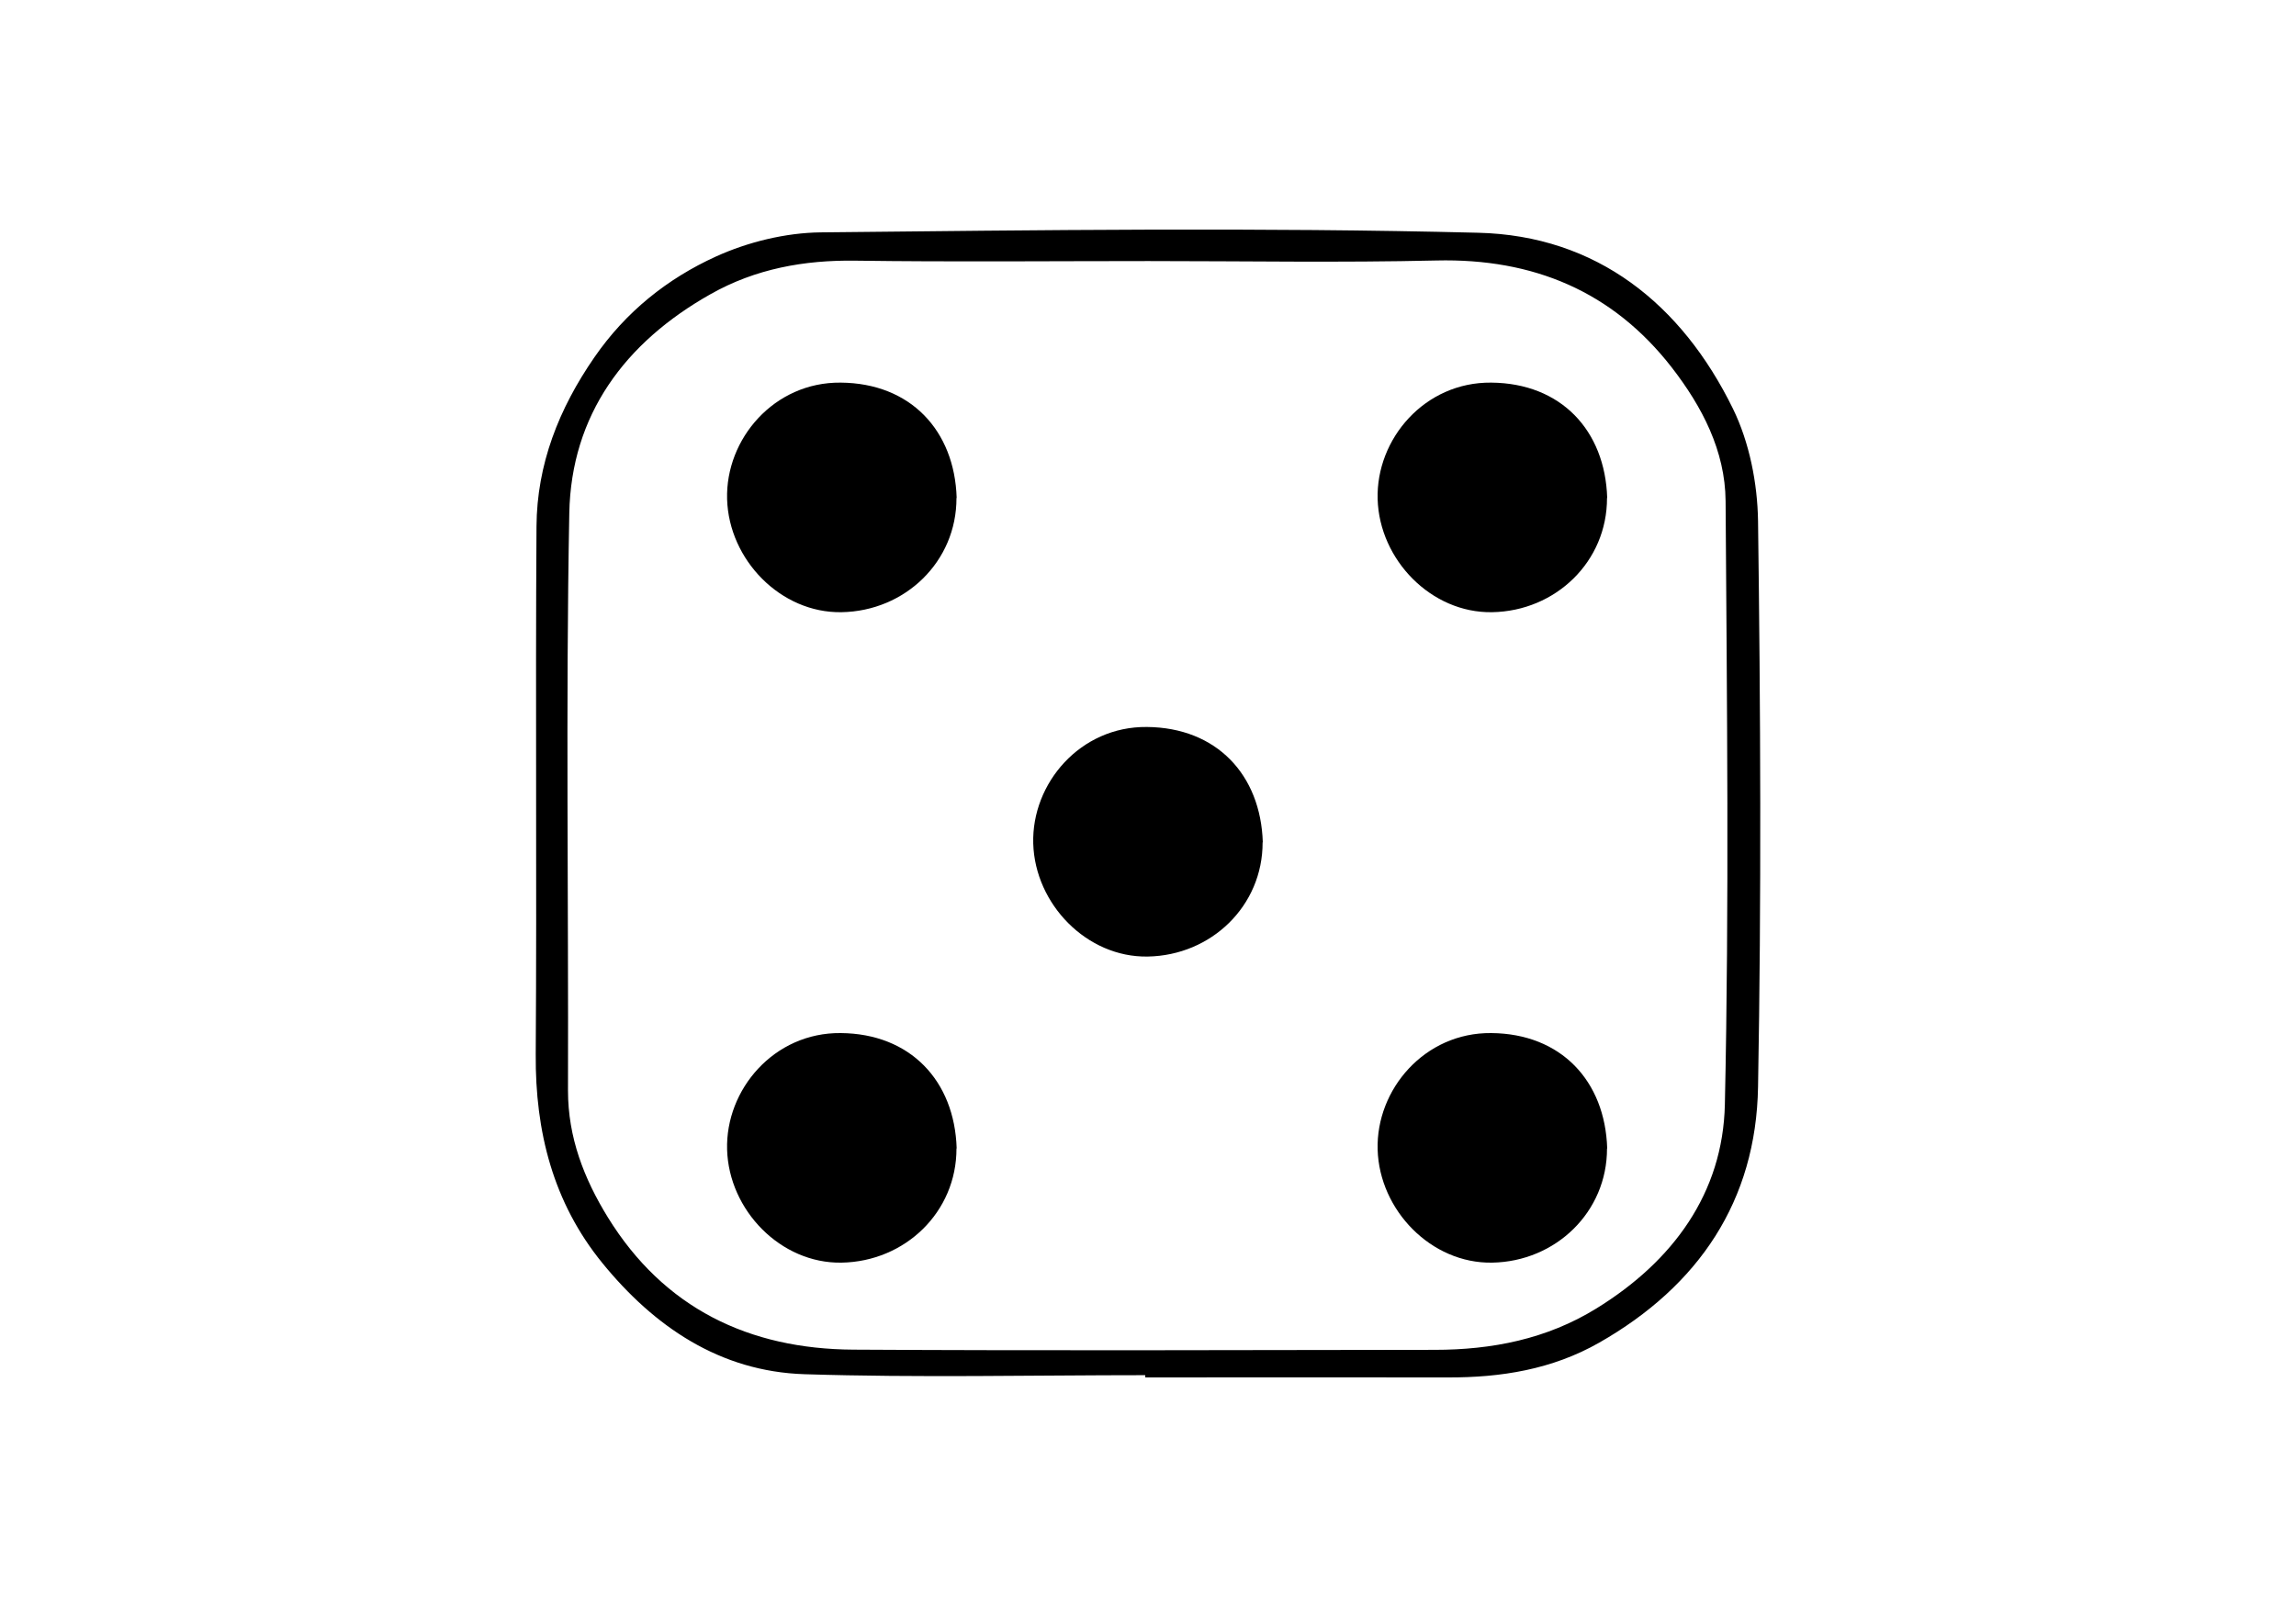 <svg width="60" height="42" viewBox="0 0 60 42" fill="none" xmlns="http://www.w3.org/2000/svg">
<path d="M29.924 35.941C26.958 35.941 23.993 36.01 21.027 35.916C18.81 35.847 17.09 34.667 15.74 33.009C14.454 31.43 13.985 29.574 14 27.556C14.03 22.956 13.99 18.357 14.02 13.757C14.03 12.138 14.603 10.682 15.535 9.335C16.353 8.15 17.439 7.282 18.71 6.704C19.547 6.324 20.529 6.083 21.451 6.073C27.173 6.014 32.904 5.939 38.625 6.083C41.73 6.157 43.948 7.953 45.284 10.677C45.717 11.561 45.927 12.632 45.942 13.619C46.007 18.544 46.031 23.474 45.942 28.405C45.892 31.381 44.397 33.606 41.79 35.092C40.559 35.793 39.224 36.005 37.833 36C35.197 35.995 32.565 36 29.929 36C29.929 35.985 29.929 35.965 29.929 35.951L29.924 35.941ZM30.013 6.823C27.462 6.823 24.91 6.848 22.363 6.813C21.013 6.793 19.742 7.025 18.57 7.687C16.328 8.95 14.927 10.845 14.877 13.411C14.783 18.44 14.858 23.469 14.843 28.503C14.843 29.727 15.261 30.803 15.884 31.815C17.349 34.189 19.567 35.26 22.308 35.274C27.367 35.304 32.431 35.284 37.489 35.279C38.989 35.279 40.42 34.998 41.715 34.199C43.719 32.965 45.025 31.183 45.075 28.864C45.189 23.613 45.129 18.352 45.094 13.096C45.084 11.778 44.476 10.623 43.689 9.606C42.144 7.617 40.071 6.749 37.539 6.808C35.032 6.867 32.52 6.823 30.013 6.823Z" fill="black"/>
<path d="M24.995 30.014C25 31.677 23.653 32.972 21.991 33C20.403 33.027 19.047 31.632 19.001 30.046C18.956 28.473 20.23 26.982 21.969 27C23.789 27.014 24.945 28.245 25 30.014H24.995Z" fill="black"/>
<path d="M32.995 22.014C33 23.677 31.653 24.972 29.991 25C28.403 25.027 27.047 23.632 27.001 22.046C26.956 20.473 28.23 18.982 29.969 19C31.789 19.014 32.945 20.245 33 22.014H32.995Z" fill="black"/>
<path d="M41.995 30.014C42 31.677 40.653 32.972 38.992 33C37.403 33.027 36.047 31.632 36.001 30.046C35.956 28.473 37.23 26.982 38.969 27C40.789 27.014 41.945 28.245 42 30.014H41.995Z" fill="black"/>
<path d="M41.995 13.014C42 14.678 40.653 15.972 38.992 16C37.403 16.027 36.047 14.632 36.001 13.046C35.956 11.473 37.23 9.982 38.969 10C40.789 10.014 41.945 11.245 42 13.014H41.995Z" fill="black"/>
<path d="M24.995 13.014C25 14.678 23.653 15.972 21.991 16C20.403 16.027 19.047 14.632 19.001 13.046C18.956 11.473 20.23 9.982 21.969 10C23.789 10.014 24.945 11.245 25 13.014H24.995Z" fill="black"/>
</svg>
